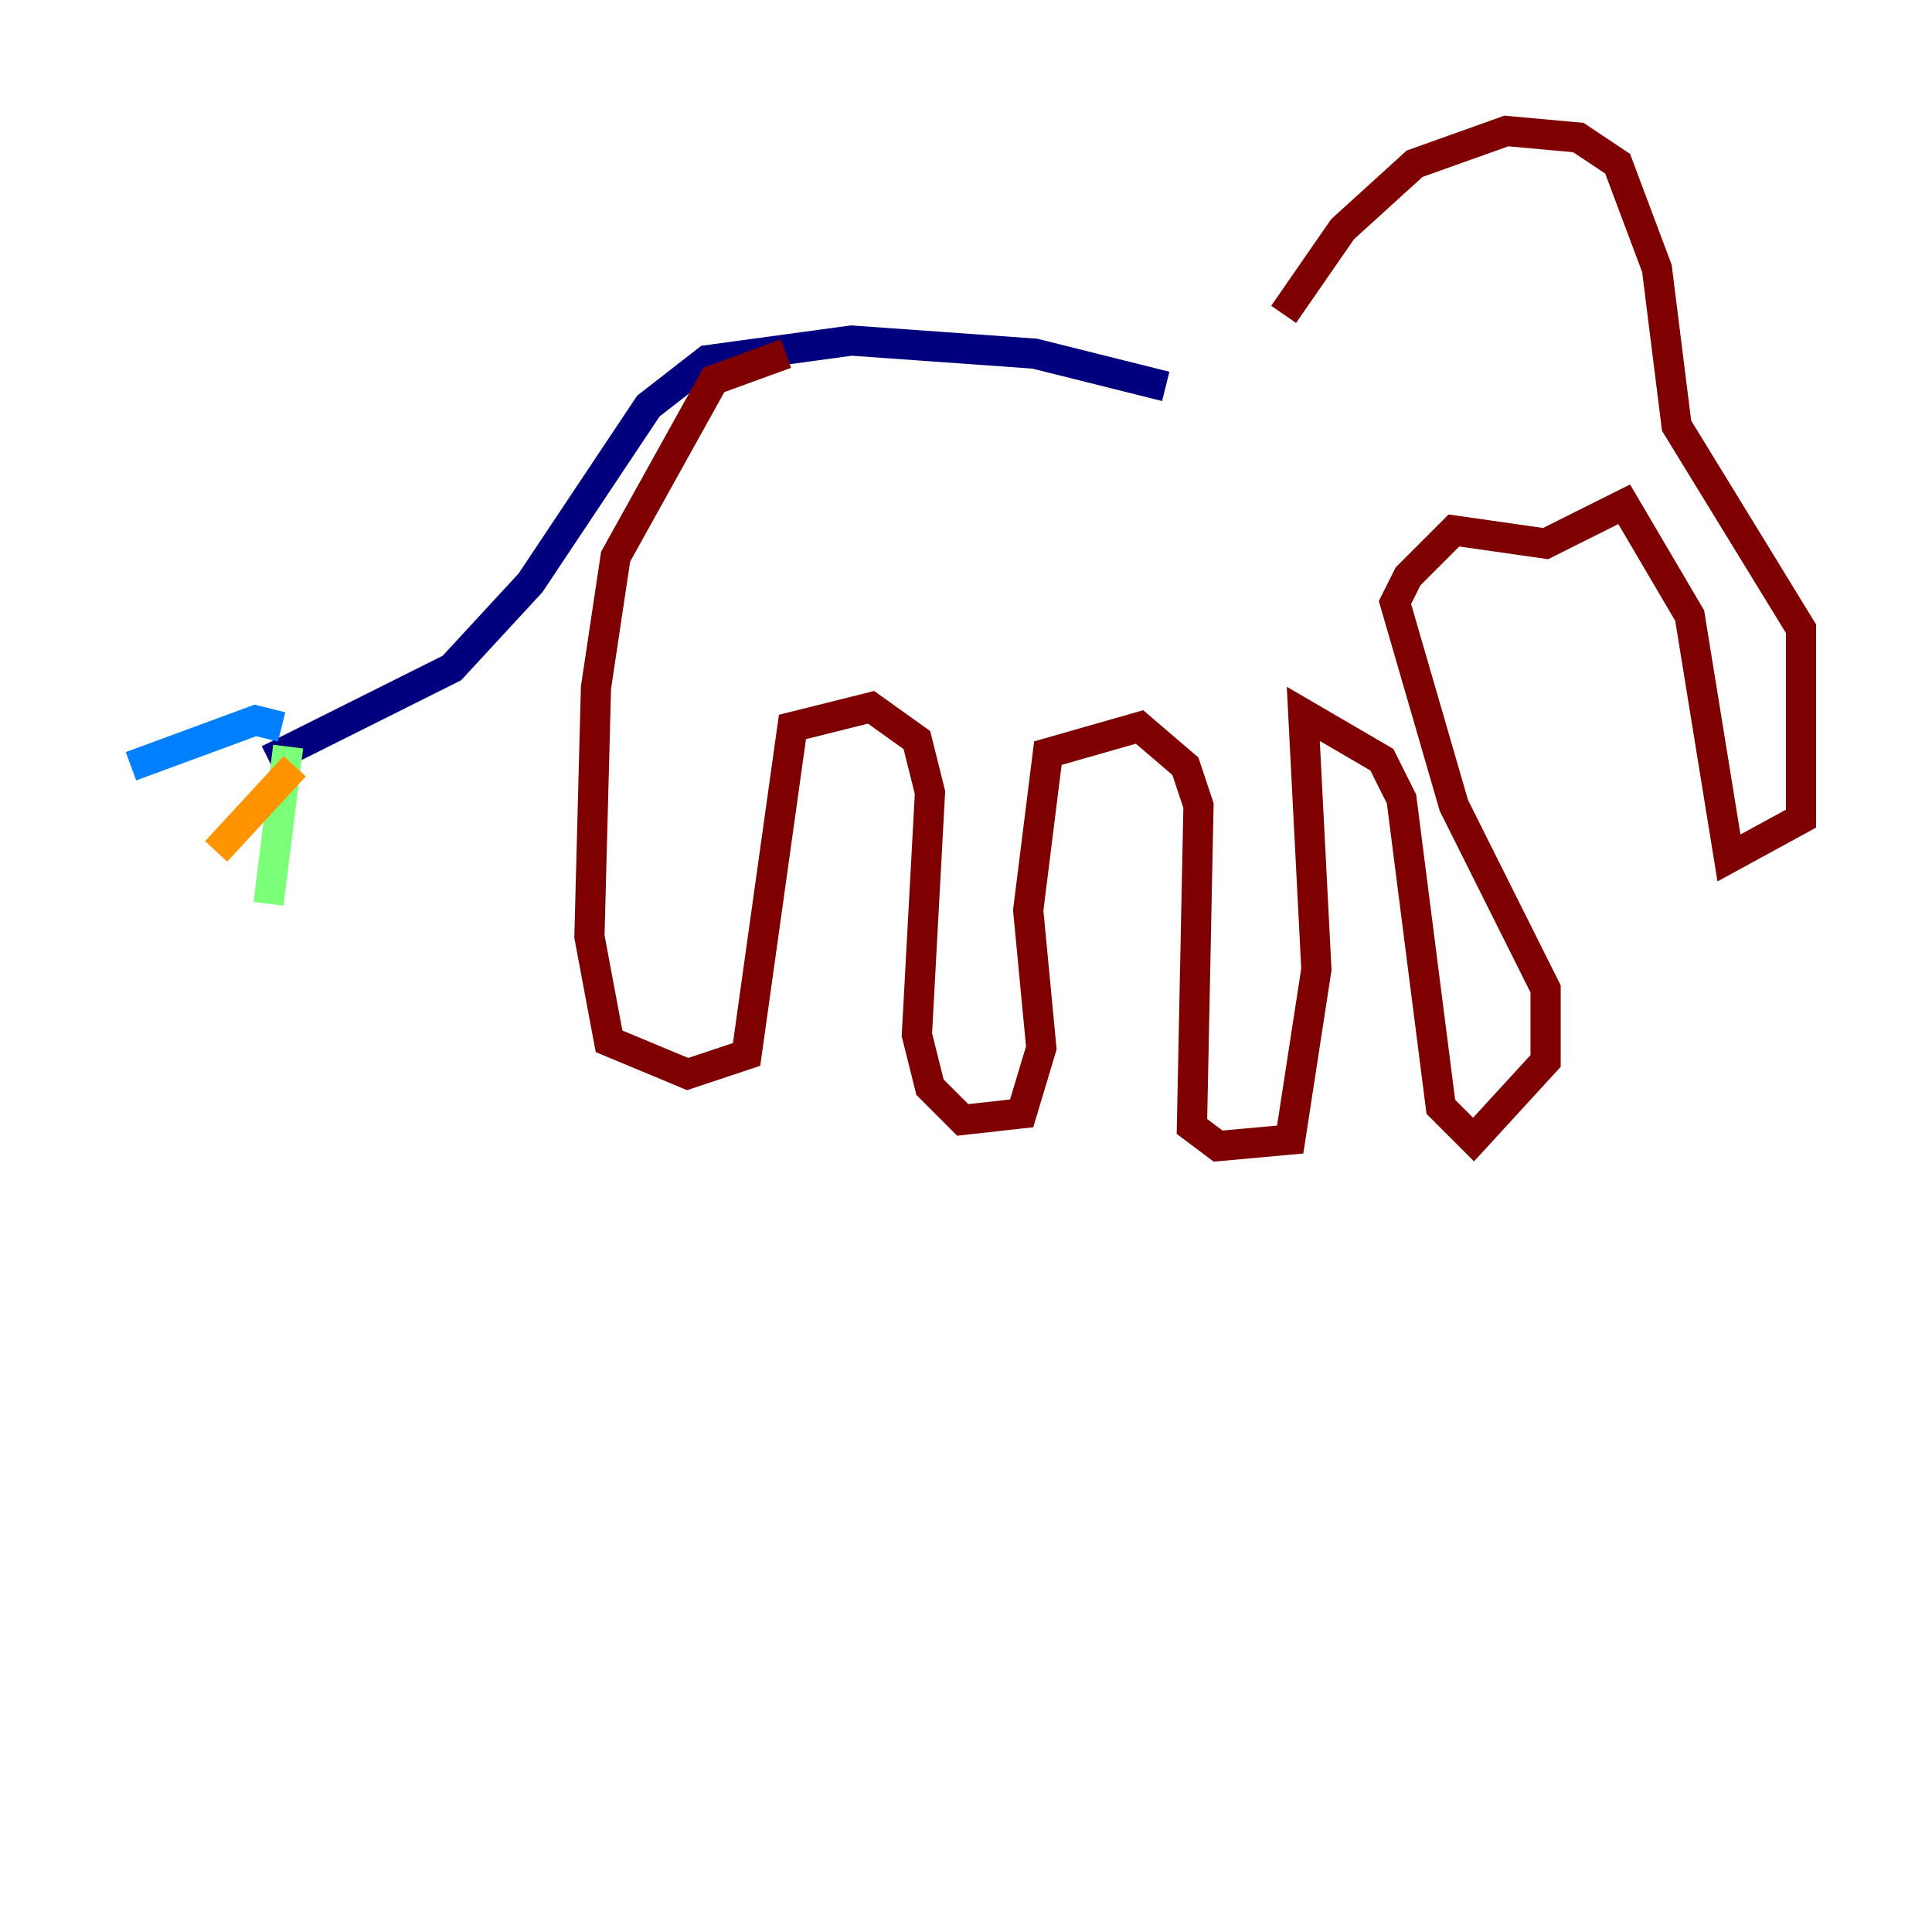 <?xml version="1.0" encoding="utf-8" ?>
<svg baseProfile="tiny" height="128" version="1.2" viewBox="0,0,128,128" width="128" xmlns="http://www.w3.org/2000/svg" xmlns:ev="http://www.w3.org/2001/xml-events" xmlns:xlink="http://www.w3.org/1999/xlink"><defs /><polyline fill="none" points="77.234,25.6 68.556,23.43 56.407,22.563 46.861,23.864 42.956,26.902 35.146,38.617 29.939,44.258 17.79,50.332" stroke="#00007f" stroke-width="2" /><polyline fill="none" points="18.658,48.163 16.922,47.729 8.678,50.766" stroke="#0080ff" stroke-width="2" /><polyline fill="none" points="19.091,49.464 17.79,59.878" stroke="#7cff79" stroke-width="2" /><polyline fill="none" points="19.525,50.766 14.319,56.407" stroke="#ff9400" stroke-width="2" /><polyline fill="none" points="52.068,23.43 47.295,25.166 40.786,36.881 39.485,45.559 39.051,62.047 40.352,68.99 45.559,71.159 49.464,69.858 52.502,48.163 57.709,46.861 60.746,49.031 61.614,52.502 60.746,68.556 61.614,72.027 63.783,74.197 67.688,73.763 68.99,69.424 68.122,60.312 69.424,49.898 75.498,48.163 78.536,50.766 79.403,53.37 78.969,74.63 80.705,75.932 85.478,75.498 87.214,64.217 86.346,47.295 91.552,50.332 92.854,52.936 95.458,73.329 97.627,75.498 102.4,70.291 102.4,65.519 96.325,53.37 92.42,39.919 93.288,38.183 96.325,35.146 102.4,36.014 107.607,33.41 111.946,40.786 114.549,56.841 119.322,54.237 119.322,41.654 111.078,28.203 109.776,17.79 107.173,10.848 104.57,9.112 99.797,8.678 93.722,10.848 88.949,15.186 85.044,20.827" stroke="#7f0000" stroke-width="2" /></svg>